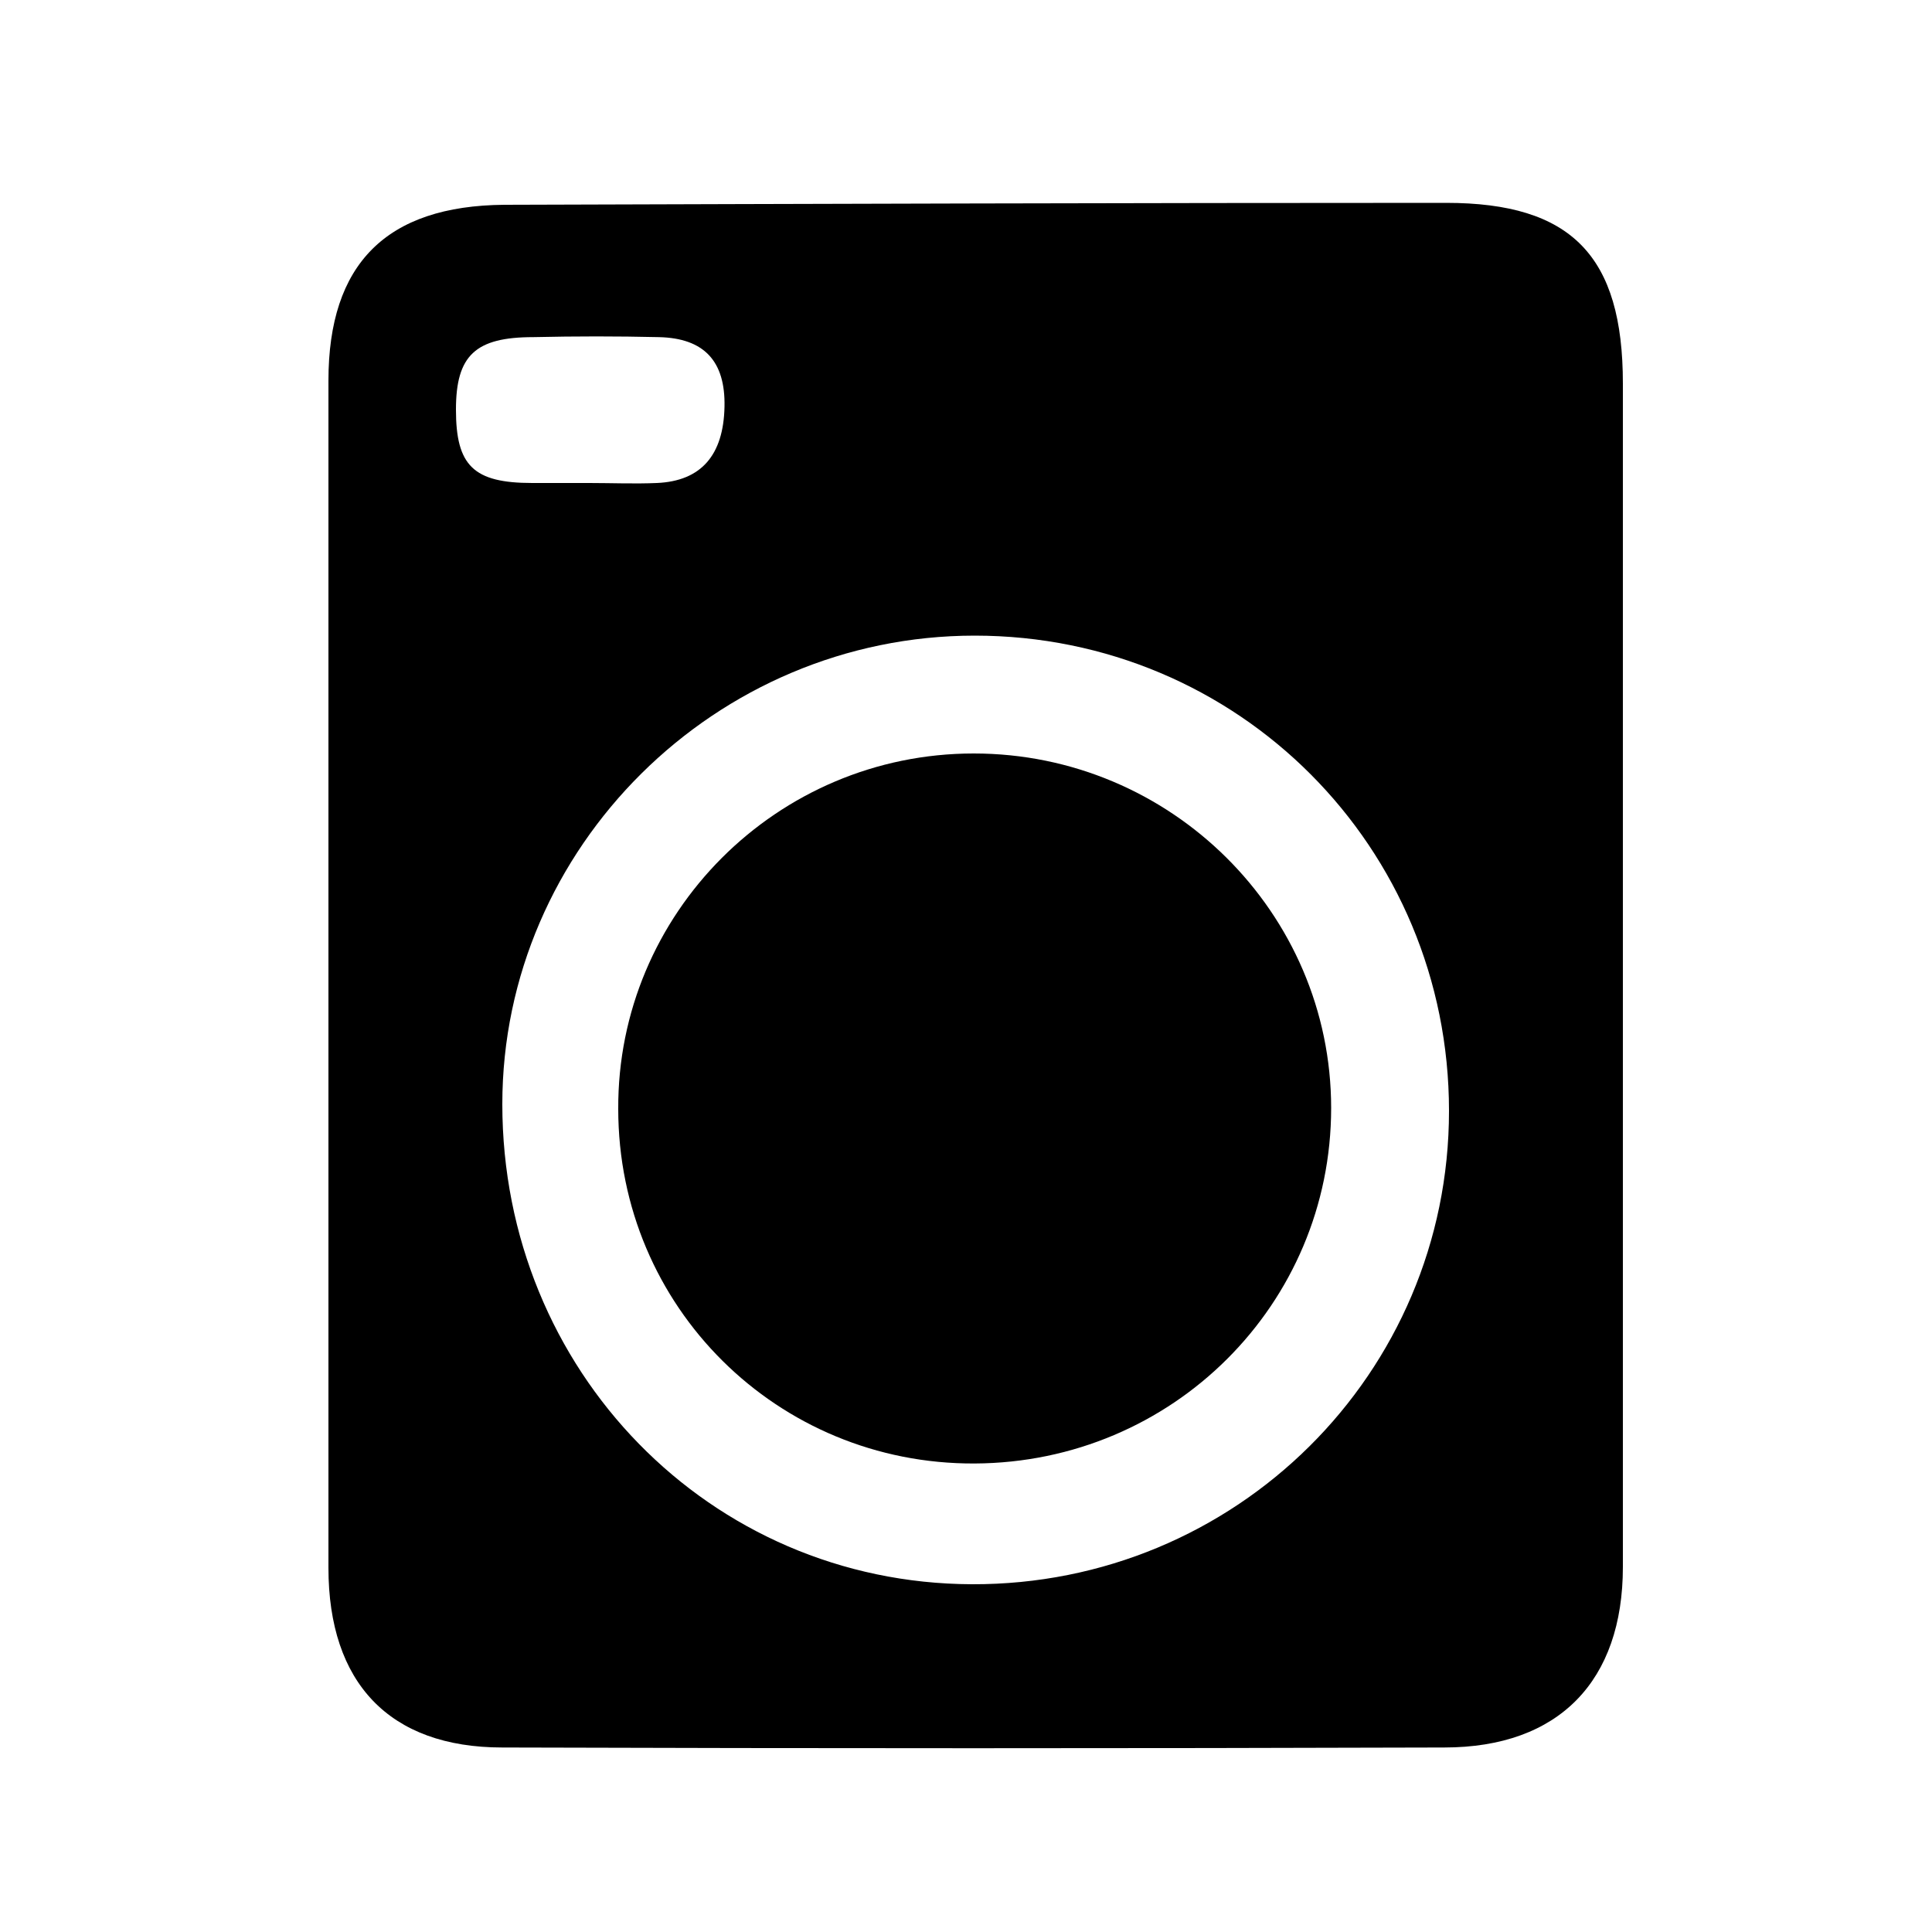 <?xml version="1.0" encoding="utf-8"?>
<!-- Generator: Adobe Illustrator 17.1.0, SVG Export Plug-In . SVG Version: 6.00 Build 0)  -->
<!DOCTYPE svg PUBLIC "-//W3C//DTD SVG 1.1//EN" "http://www.w3.org/Graphics/SVG/1.1/DTD/svg11.dtd">
<svg version="1.1" id="图层_1" xmlns="http://www.w3.org/2000/svg" xmlns:xlink="http://www.w3.org/1999/xlink" x="0px" y="0px"
	 viewBox="0 0 200 200" style="enable-background:new 0 0 200 200;" xml:space="preserve">
<g>
	<g>
		<path d="M34,100.9c0-20.5,0-41,0-61.5c0-12.1,6-18.1,18.2-18.2c32.5-0.1,65-0.2,97.5-0.2c13,0,18.3,5.5,18.3,18.7
			c0,40.8,0,81.7,0,122.5c0,11.8-6.6,18.7-18.5,18.7c-32.5,0.1-65,0.1-97.5,0c-11.7,0-18-6.7-18-18.6C34,141.9,34,121.4,34,100.9z
			 M100.9,65.8C74.1,65.8,52,87.7,52,114.3c0,27.6,21.5,49.6,48.6,49.7c27.3,0.1,49.4-21.8,49.4-49C150,87.7,128.2,65.8,100.9,65.8z
			 M61,50c2.3,0,4.7,0.1,7,0c4.6-0.2,6.9-2.9,7-7.9c0.1-4.7-2.1-7.1-6.8-7.2c-4.3-0.1-8.6-0.1-13,0c-6,0-8,1.9-8,7.5
			c0,5.8,1.8,7.6,7.9,7.6C57,50,59,50,61,50z"/>
		<path d="M100.8,78c20.4,0,37,16.5,37,36.7c0,20.3-16.4,36.7-36.9,36.8c-20.4,0.1-36.9-16.2-36.9-36.7C63.9,94.6,80.4,78,100.8,78z
			"/>
	</g>
</g>
</svg>
